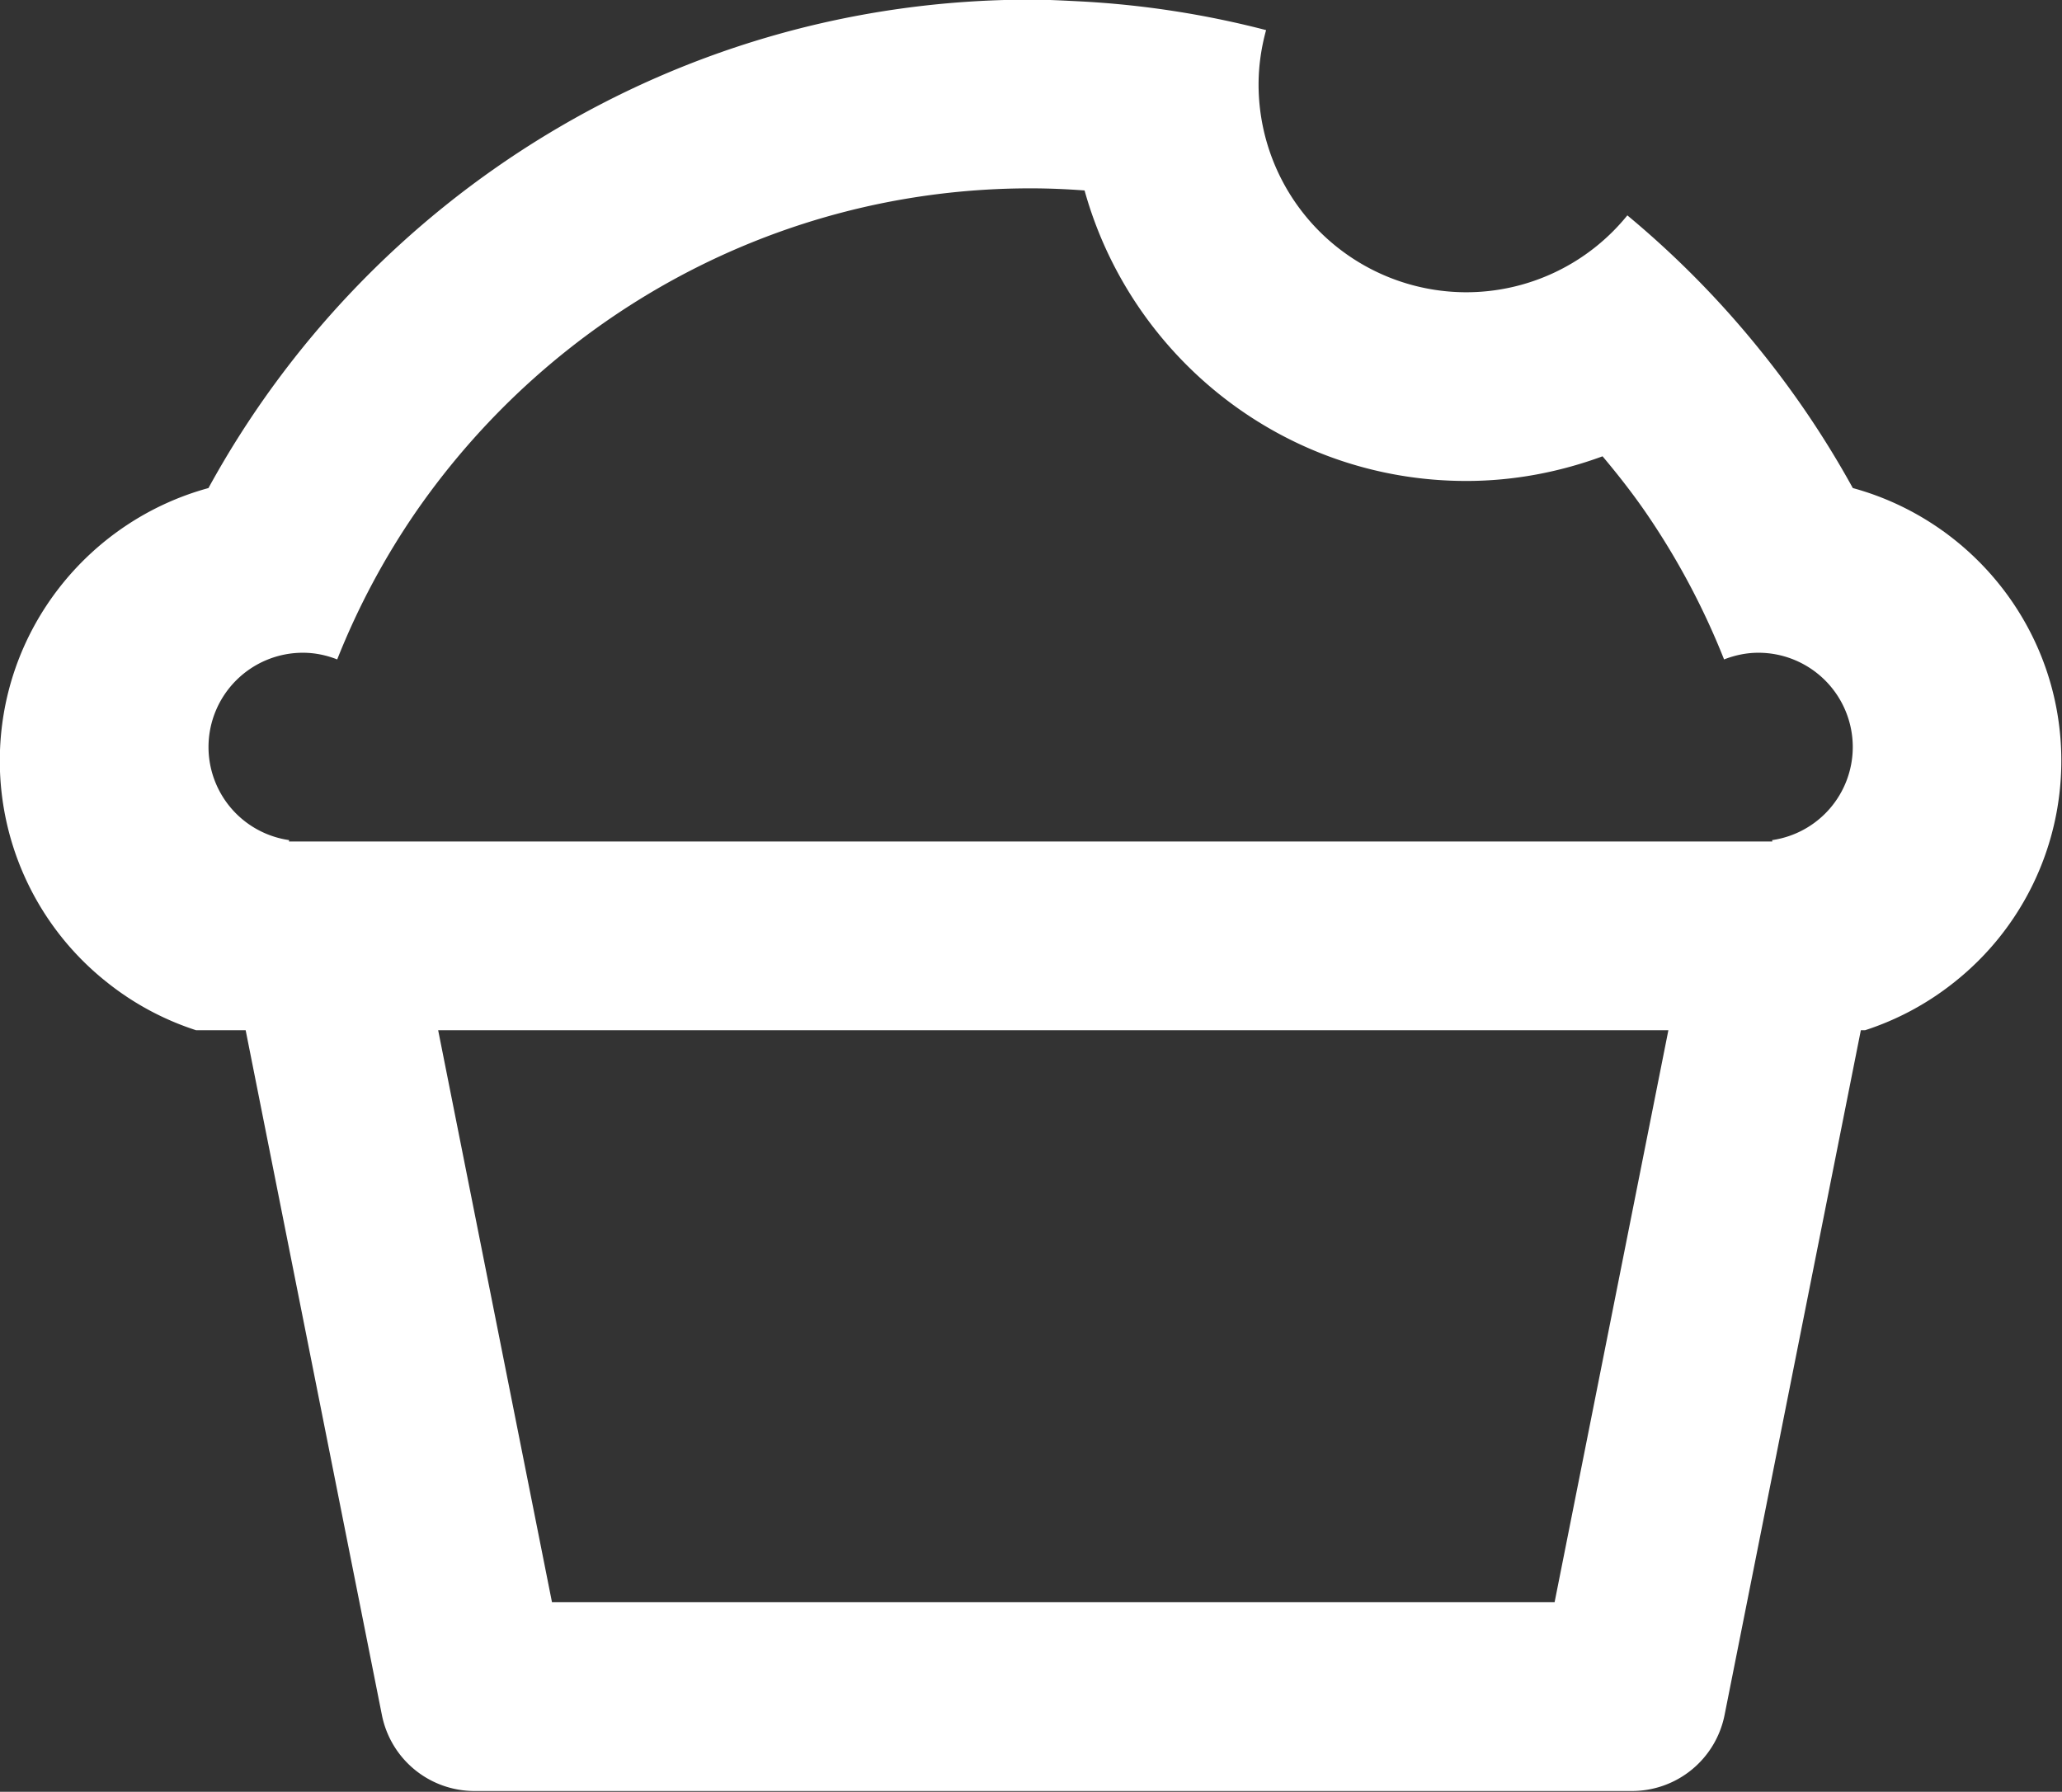 <svg data-v-423bf9ae="" xmlns="http://www.w3.org/2000/svg" viewBox="0 0 69.037 60" class="icon"><rect x="0" y="0" width="69.037" height="60" fill="#333333" stroke="none"/><!----><!----><!----><!----><g data-v-423bf9ae="" id="afed1fad-3182-4041-89e0-f3575c74ed53" transform="matrix(1.264,0,0,1.264,-29.105,-50.721)" stroke="none" fill="white"><path d="M72.103 53.057a24.962 24.962 0 0 0-2.46-3.66 25.015 25.015 0 0 0-3.512-3.564 5.493 5.493 0 0 1-4.268 2.037 5.506 5.506 0 0 1-5.5-5.5c0-.501.072-.983.199-1.445a24.75 24.75 0 0 0-4.962-.763c-.423-.021-.847-.044-1.275-.044-9.382 0-17.563 5.236-21.777 12.939-3.18.869-5.527 3.776-5.527 7.229a7.484 7.484 0 0 0 2.834 5.861 7.466 7.466 0 0 0 2.364 1.273h1.314l3.609 18.143a2.5 2.5 0 0 0 2.452 2.012h30.66a2.501 2.501 0 0 0 2.452-2.012l3.61-18.143h.113a7.481 7.481 0 0 0 2.363-1.273 7.48 7.48 0 0 0 2.834-5.861c.003-3.453-2.344-6.36-5.523-7.229zM31.049 57.42c.321 0 .626.066.909.177a19.7 19.7 0 0 1 2.096-3.925c3.578-5.16 9.531-8.555 16.272-8.555.481 0 .957.021 1.428.056 1.231 4.431 5.291 7.696 10.109 7.696 1.27 0 2.482-.238 3.611-.653.395.469.773.951 1.123 1.456a19.7 19.7 0 0 1 2.096 3.925c.283-.11.588-.177.909-.177a2.5 2.5 0 0 1 2.5 2.5 2.493 2.493 0 0 1-2.136 2.464c.001.013.004.024.006.036H30.679l.006-.036a2.493 2.493 0 0 1-2.136-2.464 2.5 2.5 0 0 1 2.5-2.5zm33.155 25.154H37.647L34.632 67.42h32.586l-3.014 15.154z"></path></g><!----></svg>